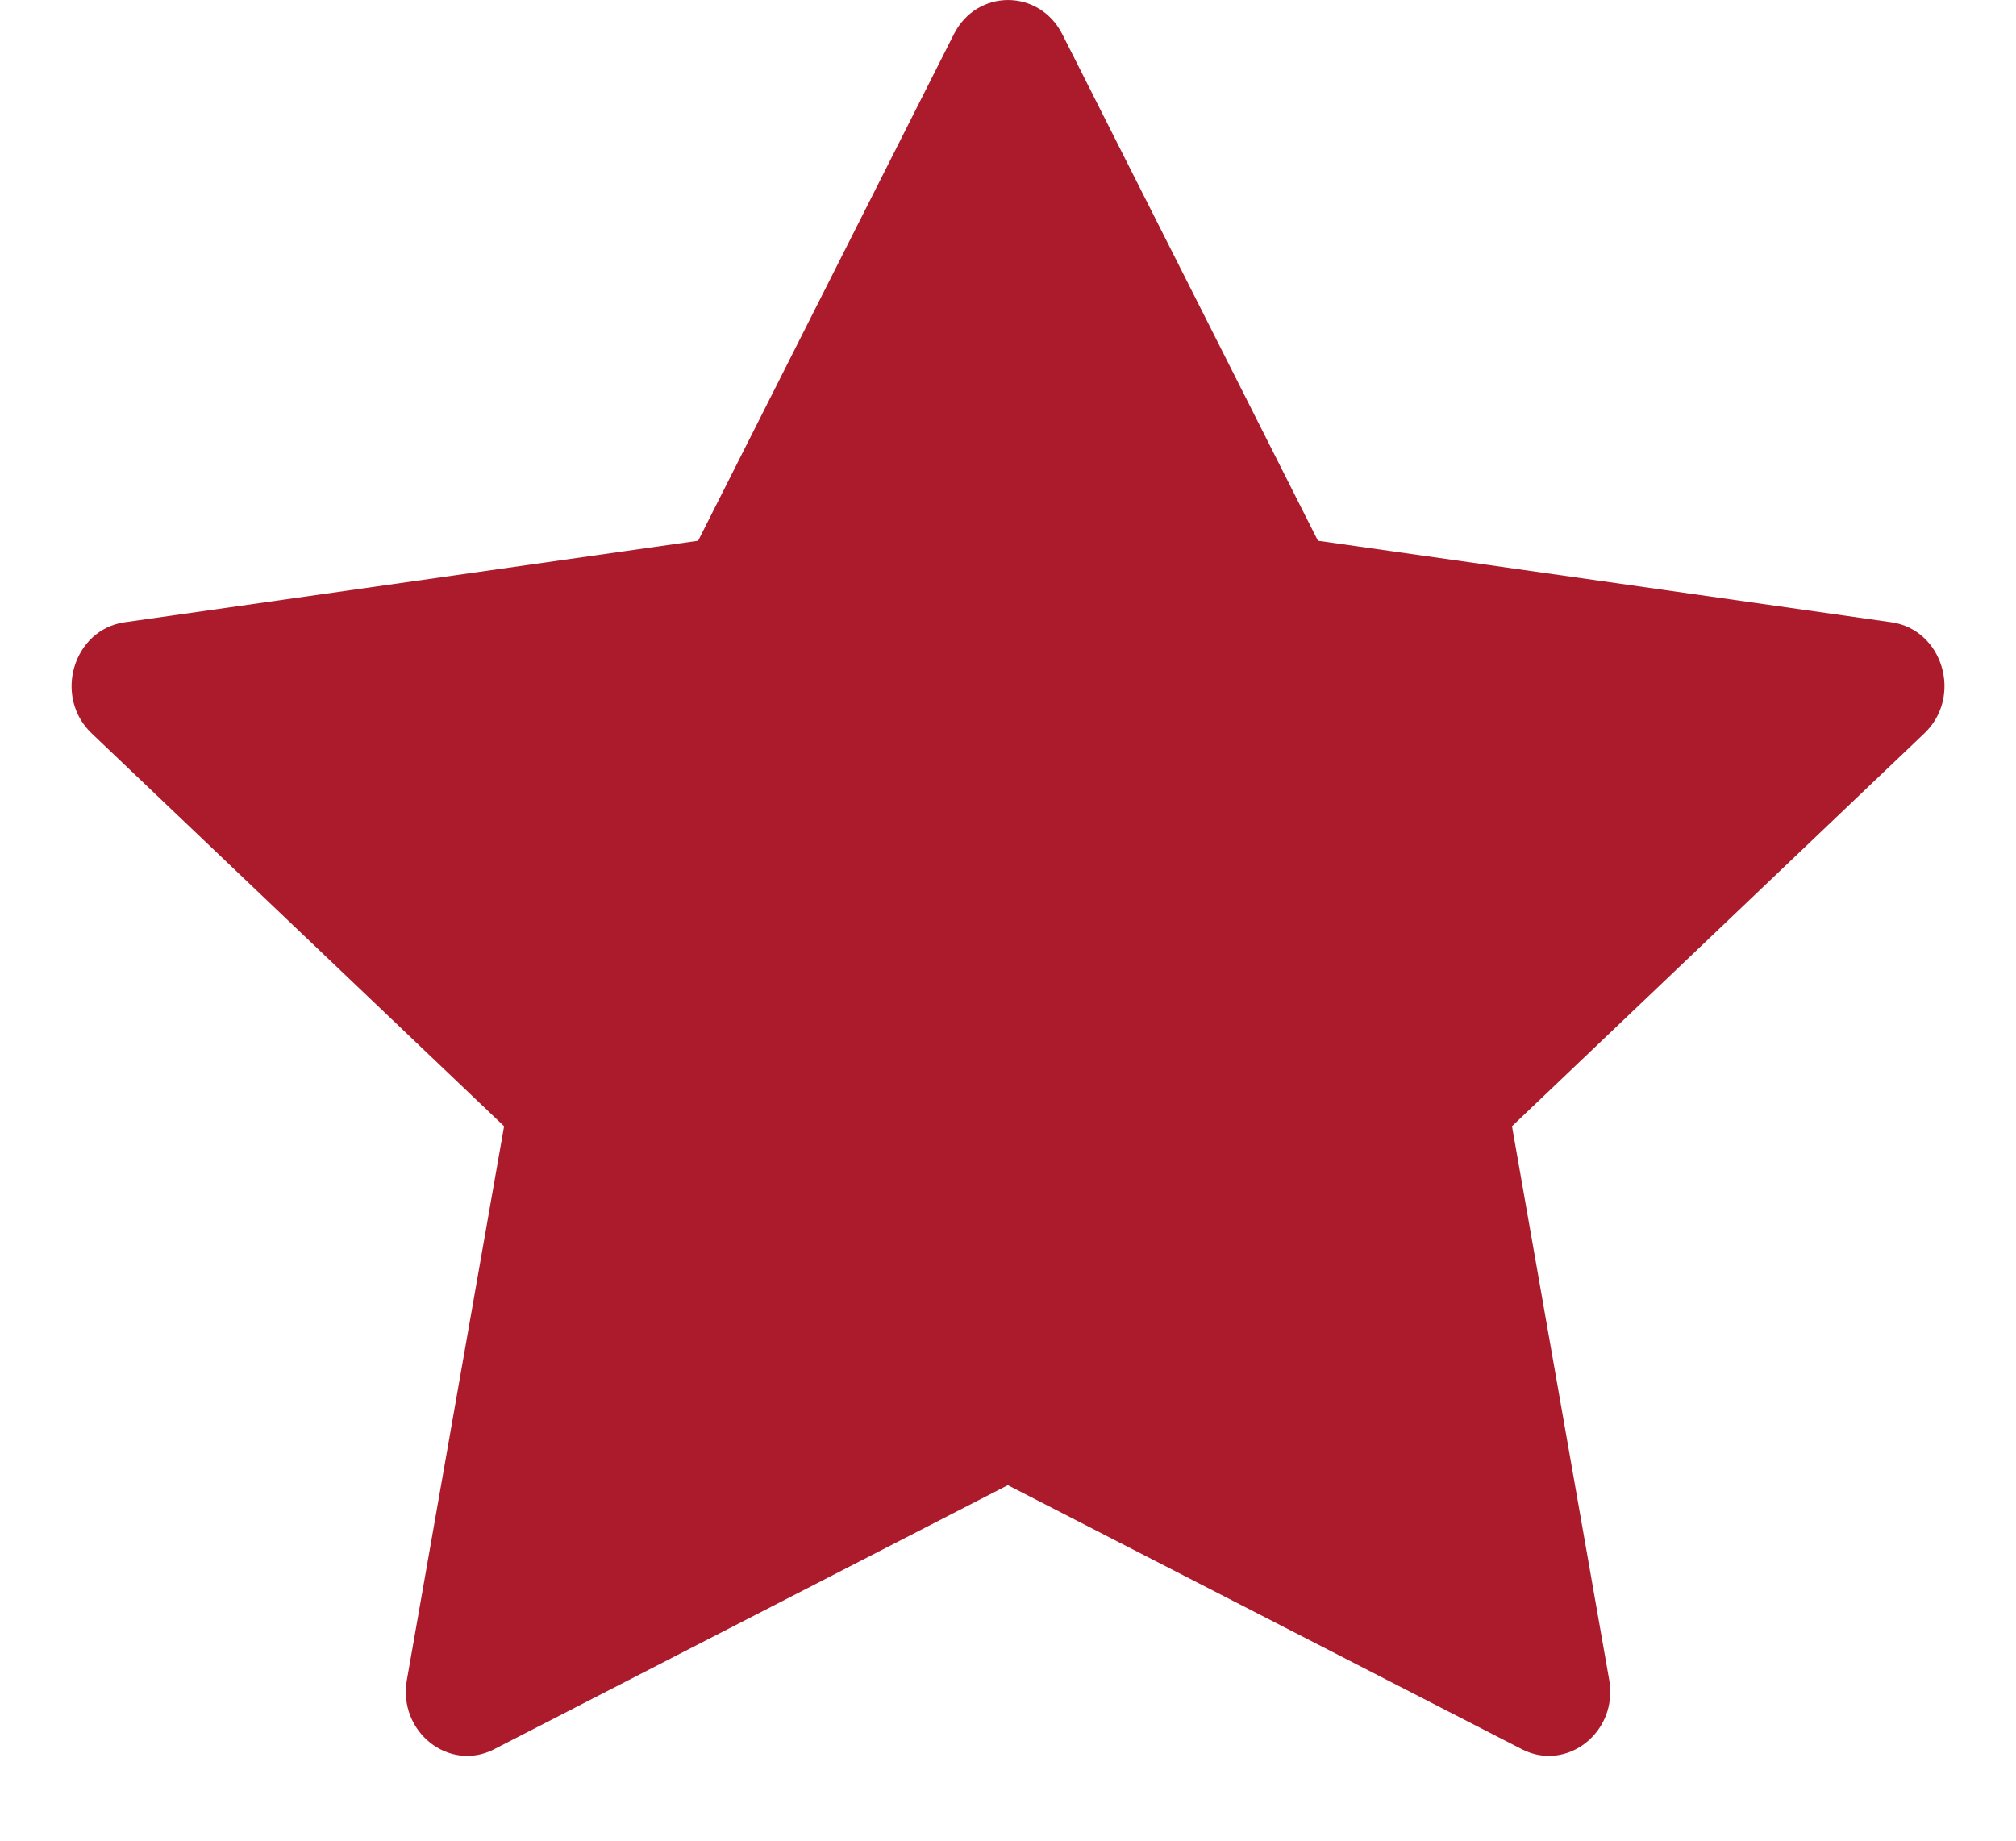 <svg width="23" height="21" viewBox="0 0 23 21" fill="none" xmlns="http://www.w3.org/2000/svg">
<path d="M5.638 19.957C5.123 20.221 4.538 19.758 4.642 19.166L5.751 12.849L1.046 8.367C0.606 7.948 0.835 7.182 1.424 7.099L7.965 6.169L10.882 0.391C11.145 -0.13 11.856 -0.13 12.12 0.391L15.036 6.169L21.577 7.099C22.166 7.182 22.395 7.948 21.954 8.367L17.25 12.849L18.359 19.166C18.463 19.758 17.878 20.221 17.363 19.957L11.498 16.944L5.637 19.957H5.638Z" fill="#AC1B2C"/>
</svg>
